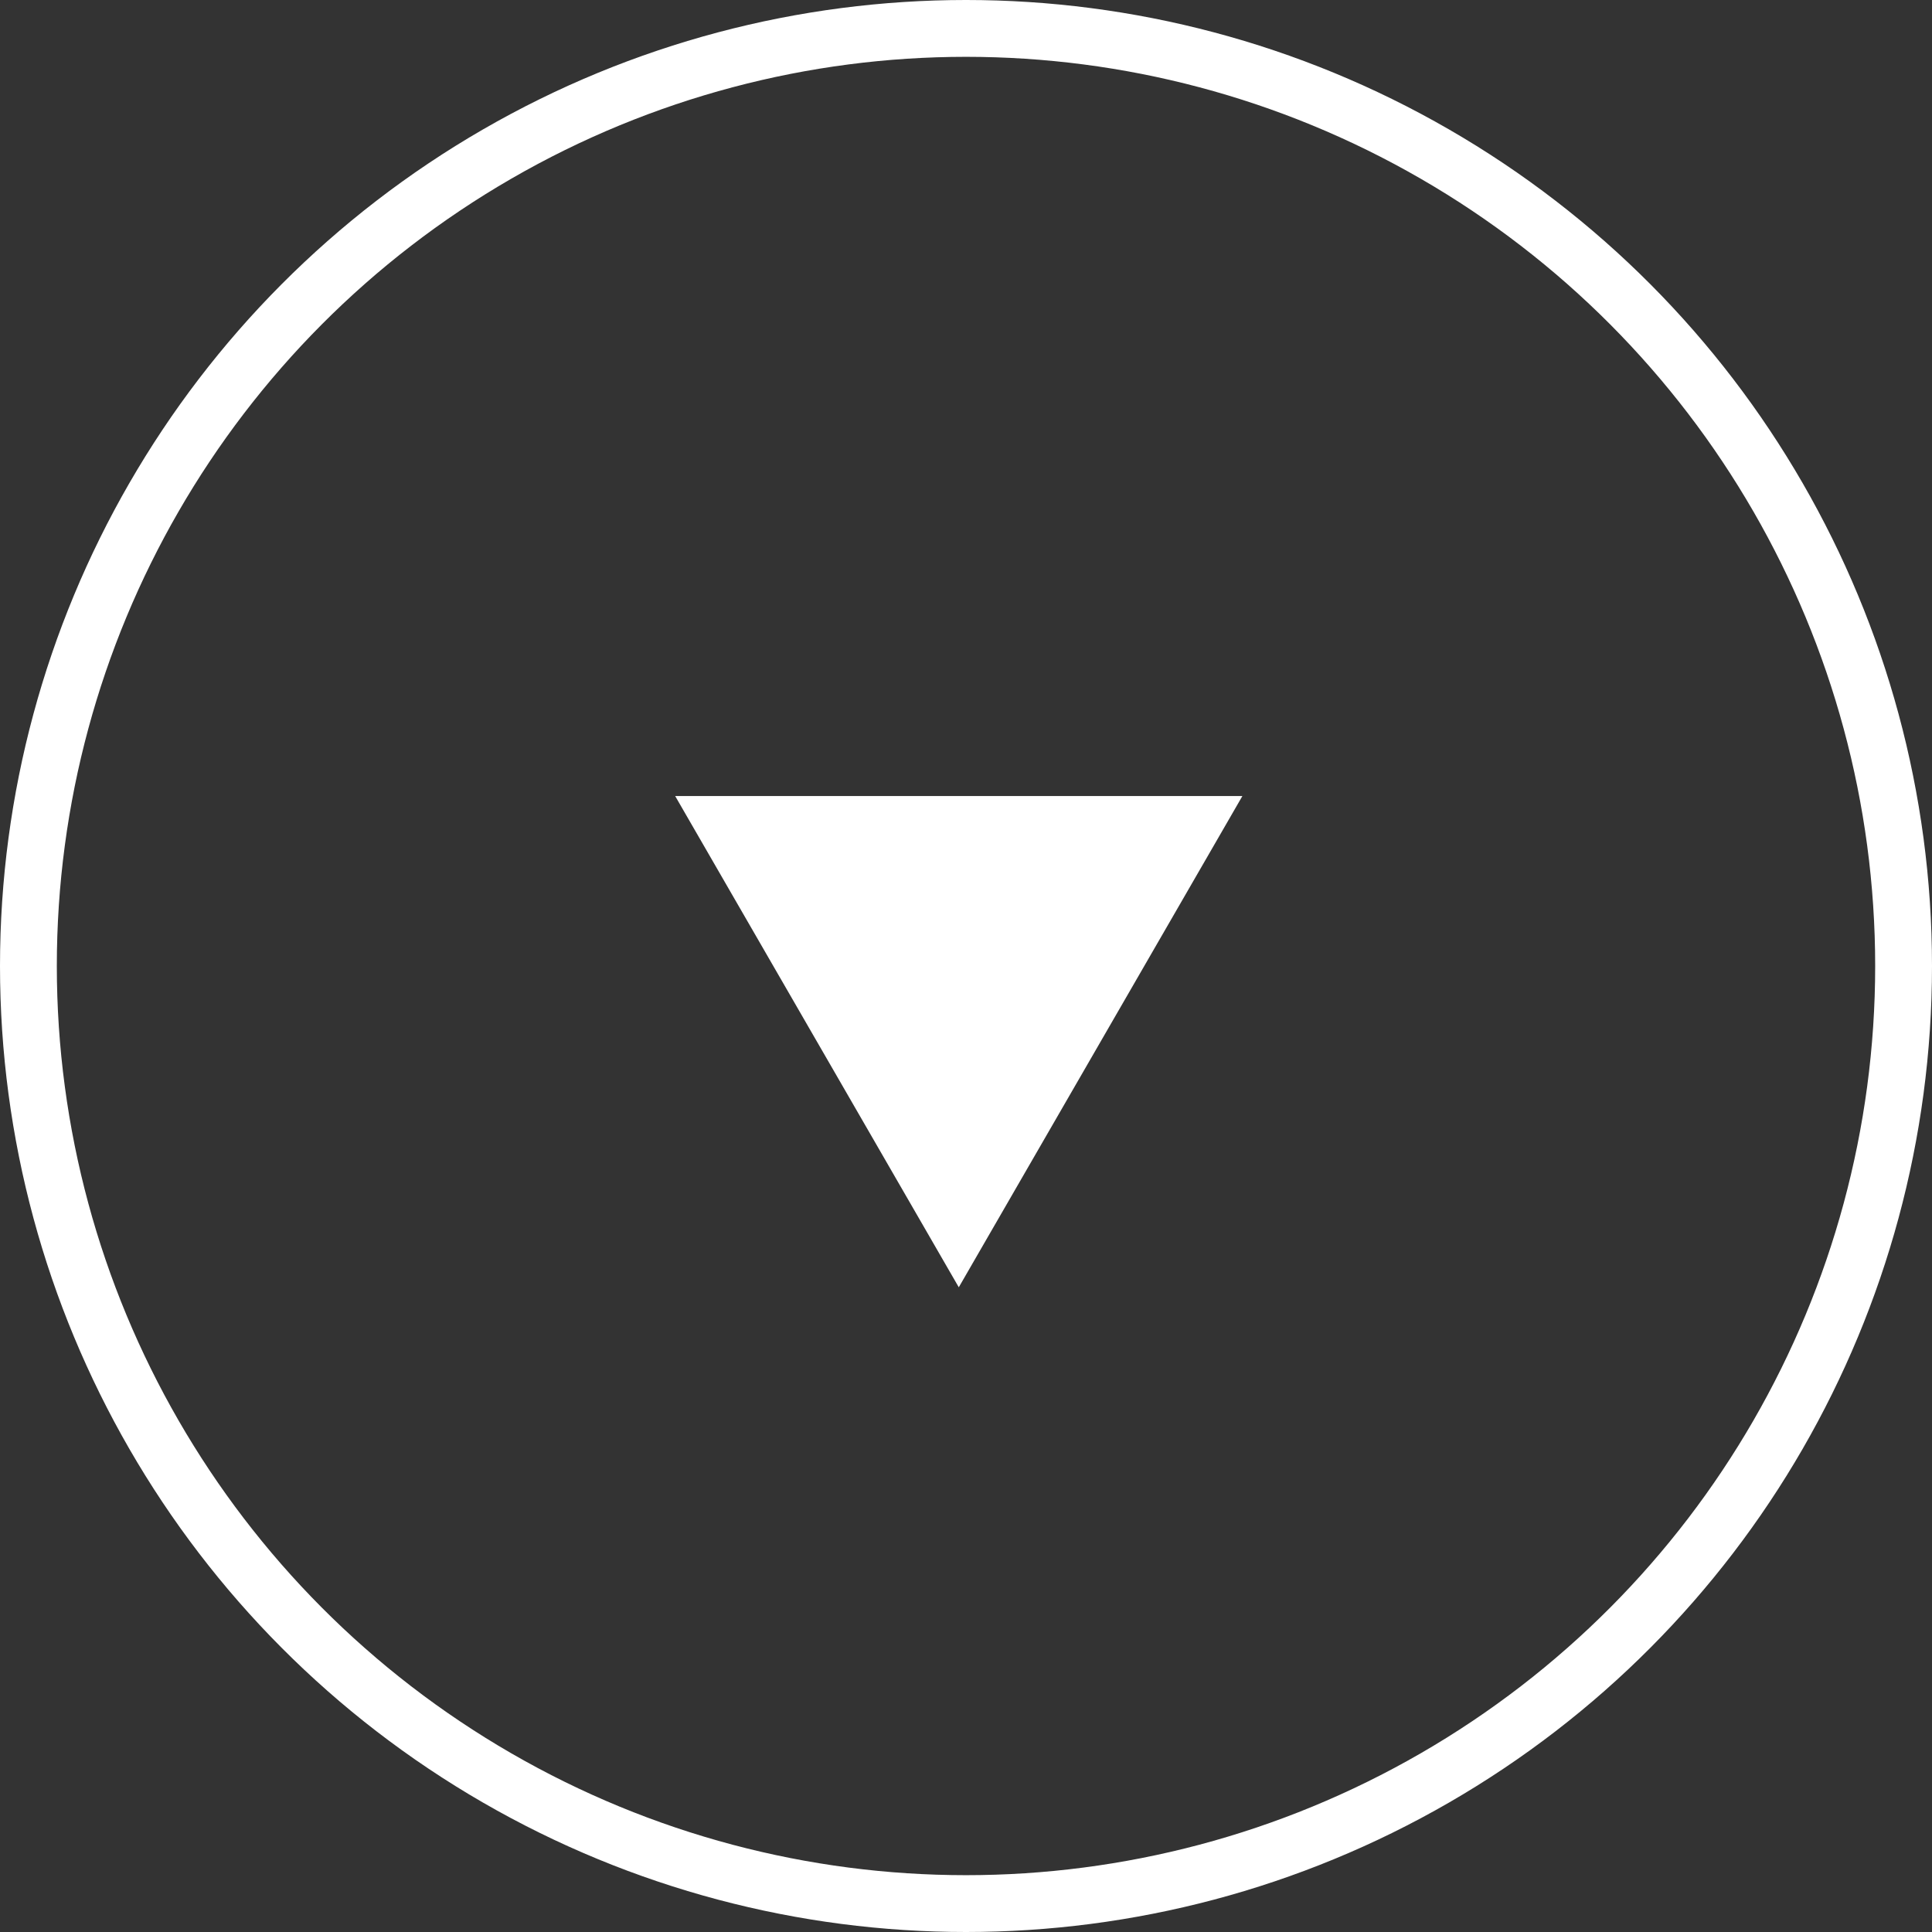<svg width="34" height="34" viewBox="0 0 34 34" fill="none" xmlns="http://www.w3.org/2000/svg">
<rect x="0" y="0" width="34" height="34" fill="#333333" stroke="none"/>
<circle cx="17" cy="17" r="16.5" stroke="white"/>
<path d="M11.882 14.009L21.864 14.009L16.873 22.654L11.882 14.009Z" fill="white"/>
</svg>

